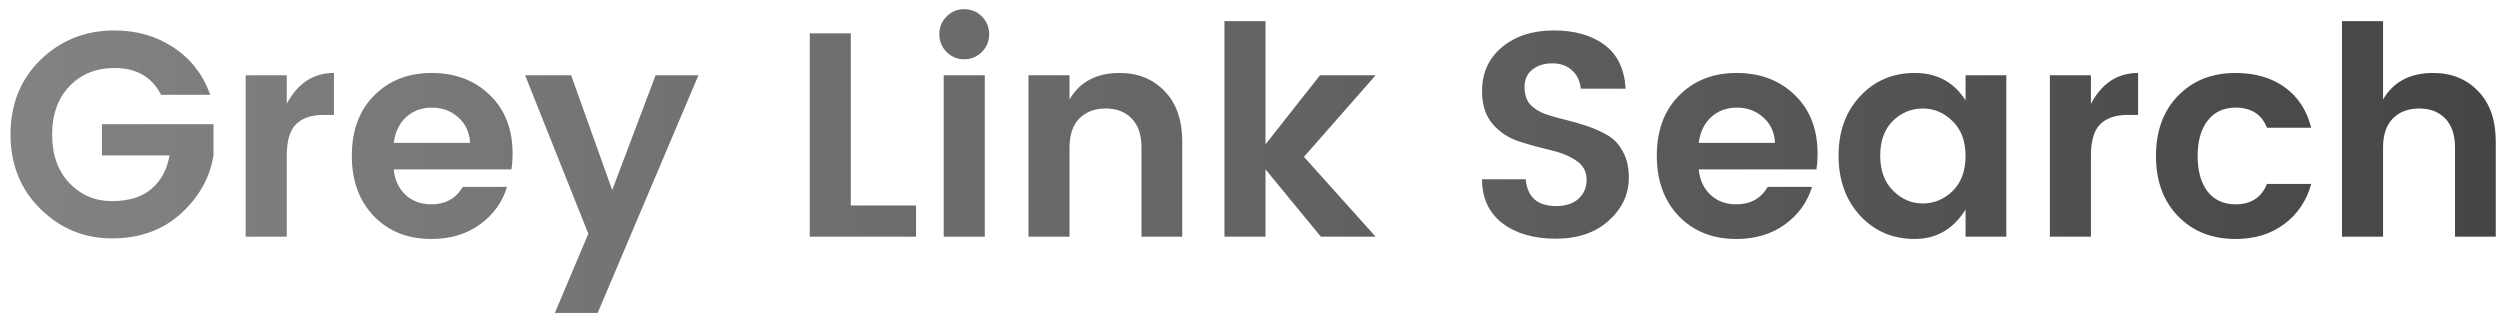 <svg width="206" height="26" viewBox="0 0 206 26" fill="none" xmlns="http://www.w3.org/2000/svg">
<path d="M3.336 17.22C1.688 15.604 0.864 13.556 0.864 11.076C0.864 8.596 1.688 6.548 3.336 4.932C5 3.316 7.032 2.508 9.432 2.508C11.256 2.508 12.872 2.972 14.28 3.9C15.704 4.828 16.72 6.132 17.328 7.812H13.272C12.52 6.34 11.24 5.604 9.432 5.604C7.912 5.604 6.672 6.108 5.712 7.116C4.768 8.108 4.296 9.436 4.296 11.1C4.296 12.748 4.768 14.076 5.712 15.084C6.672 16.076 7.84 16.572 9.216 16.572C10.608 16.572 11.696 16.236 12.48 15.564C13.28 14.876 13.776 13.956 13.968 12.804H8.4V10.236H17.592V12.804C17.304 14.628 16.408 16.228 14.904 17.604C13.4 18.964 11.504 19.644 9.216 19.644C6.944 19.644 4.984 18.836 3.336 17.22ZM23.629 6.204V8.556C24.525 6.86 25.821 6.012 27.517 6.012V9.468H26.677C25.669 9.468 24.909 9.724 24.397 10.236C23.885 10.732 23.629 11.596 23.629 12.828V19.5H20.245V6.204H23.629ZM35.541 19.692C33.605 19.692 32.029 19.068 30.813 17.82C29.597 16.556 28.989 14.892 28.989 12.828C28.989 10.764 29.597 9.116 30.813 7.884C32.045 6.636 33.629 6.012 35.565 6.012C37.517 6.012 39.117 6.62 40.365 7.836C41.613 9.036 42.237 10.644 42.237 12.66C42.237 13.124 42.205 13.556 42.141 13.956H32.445C32.525 14.82 32.845 15.516 33.405 16.044C33.965 16.572 34.677 16.836 35.541 16.836C36.709 16.836 37.573 16.356 38.133 15.396H41.781C41.397 16.66 40.653 17.692 39.549 18.492C38.445 19.292 37.109 19.692 35.541 19.692ZM38.733 11.772C38.685 10.892 38.357 10.188 37.749 9.66C37.157 9.132 36.437 8.868 35.589 8.868C34.741 8.868 34.029 9.132 33.453 9.66C32.893 10.188 32.557 10.892 32.445 11.772H38.733ZM48.478 19.26L43.27 6.204H47.062L50.446 15.66L54.022 6.204H57.55L49.246 25.788H45.718L48.478 19.26ZM66.722 2.748H70.106V16.932H75.482V19.5H66.722V2.748ZM81.505 2.82C81.505 3.396 81.305 3.884 80.905 4.284C80.505 4.684 80.017 4.884 79.441 4.884C78.881 4.884 78.401 4.684 78.001 4.284C77.601 3.884 77.401 3.396 77.401 2.82C77.401 2.244 77.601 1.756 78.001 1.356C78.401 0.956 78.881 0.756 79.441 0.756C80.017 0.756 80.505 0.956 80.905 1.356C81.305 1.756 81.505 2.244 81.505 2.82ZM77.761 19.5V6.204H81.145V19.5H77.761ZM88.129 6.204V8.196C88.977 6.74 90.353 6.012 92.257 6.012C93.777 6.012 95.017 6.516 95.977 7.524C96.937 8.516 97.417 9.9 97.417 11.676V19.5H94.057V12.156C94.057 11.116 93.793 10.324 93.265 9.78C92.737 9.22 92.017 8.94 91.105 8.94C90.193 8.94 89.465 9.22 88.921 9.78C88.393 10.324 88.129 11.116 88.129 12.156V19.5H84.745V6.204H88.129ZM104.278 19.5H100.894V1.74H104.278V11.892L108.766 6.204H113.35L107.446 12.924L113.35 19.5H108.838L104.278 13.956V19.5ZM127.904 5.22C127.232 5.22 126.68 5.396 126.248 5.748C125.832 6.084 125.624 6.556 125.624 7.164C125.624 7.772 125.776 8.252 126.08 8.604C126.4 8.94 126.816 9.204 127.328 9.396C127.84 9.572 128.4 9.732 129.008 9.876C129.616 10.02 130.224 10.196 130.832 10.404C131.44 10.612 132 10.868 132.512 11.172C133.024 11.476 133.432 11.924 133.736 12.516C134.056 13.092 134.216 13.796 134.216 14.628C134.216 16.004 133.664 17.188 132.56 18.18C131.472 19.172 130.016 19.668 128.192 19.668C126.384 19.668 124.92 19.244 123.8 18.396C122.68 17.532 122.12 16.324 122.12 14.772H125.72C125.848 16.244 126.688 16.98 128.24 16.98C129.008 16.98 129.616 16.78 130.064 16.38C130.512 15.98 130.736 15.452 130.736 14.796C130.736 14.124 130.44 13.596 129.848 13.212C129.256 12.828 128.536 12.54 127.688 12.348C126.856 12.156 126.016 11.924 125.168 11.652C124.32 11.38 123.6 10.908 123.008 10.236C122.416 9.548 122.12 8.644 122.12 7.524C122.12 6.004 122.672 4.788 123.776 3.876C124.88 2.964 126.296 2.508 128.024 2.508C129.768 2.508 131.168 2.908 132.224 3.708C133.28 4.492 133.856 5.692 133.952 7.308H130.256C130.192 6.668 129.952 6.164 129.536 5.796C129.12 5.412 128.576 5.22 127.904 5.22ZM143.072 19.692C141.136 19.692 139.56 19.068 138.344 17.82C137.128 16.556 136.52 14.892 136.52 12.828C136.52 10.764 137.128 9.116 138.344 7.884C139.576 6.636 141.16 6.012 143.096 6.012C145.048 6.012 146.648 6.62 147.896 7.836C149.144 9.036 149.768 10.644 149.768 12.66C149.768 13.124 149.736 13.556 149.672 13.956H139.976C140.056 14.82 140.376 15.516 140.936 16.044C141.496 16.572 142.208 16.836 143.072 16.836C144.24 16.836 145.104 16.356 145.664 15.396H149.312C148.928 16.66 148.184 17.692 147.08 18.492C145.976 19.292 144.64 19.692 143.072 19.692ZM146.264 11.772C146.216 10.892 145.888 10.188 145.28 9.66C144.688 9.132 143.968 8.868 143.12 8.868C142.272 8.868 141.56 9.132 140.984 9.66C140.424 10.188 140.088 10.892 139.976 11.772H146.264ZM160.905 15.732C161.609 15.028 161.961 14.068 161.961 12.852C161.961 11.636 161.609 10.684 160.905 9.996C160.201 9.292 159.377 8.94 158.433 8.94C157.489 8.94 156.665 9.284 155.961 9.972C155.273 10.66 154.929 11.612 154.929 12.828C154.929 14.044 155.281 15.004 155.985 15.708C156.689 16.412 157.505 16.764 158.433 16.764C159.377 16.764 160.201 16.42 160.905 15.732ZM153.273 17.772C152.089 16.476 151.497 14.828 151.497 12.828C151.497 10.828 152.089 9.196 153.273 7.932C154.457 6.652 155.961 6.012 157.785 6.012C159.609 6.012 161.001 6.764 161.961 8.268V6.204H165.321V19.5H161.961V17.268C160.953 18.884 159.553 19.692 157.761 19.692C155.969 19.692 154.473 19.052 153.273 17.772ZM172.293 6.204V8.556C173.189 6.86 174.485 6.012 176.181 6.012V9.468H175.341C174.333 9.468 173.573 9.724 173.061 10.236C172.549 10.732 172.293 11.596 172.293 12.828V19.5H168.909V6.204H172.293ZM179.477 17.82C178.261 16.572 177.653 14.916 177.653 12.852C177.653 10.788 178.261 9.132 179.477 7.884C180.693 6.636 182.269 6.012 184.205 6.012C185.821 6.012 187.173 6.404 188.261 7.188C189.349 7.972 190.077 9.084 190.445 10.524H186.797C186.365 9.42 185.501 8.868 184.205 8.868C183.229 8.868 182.461 9.228 181.901 9.948C181.357 10.652 181.085 11.62 181.085 12.852C181.085 14.084 181.357 15.06 181.901 15.78C182.461 16.484 183.229 16.836 184.205 16.836C185.485 16.836 186.349 16.276 186.797 15.156H190.445C190.061 16.548 189.317 17.652 188.213 18.468C187.125 19.284 185.789 19.692 184.205 19.692C182.269 19.692 180.693 19.068 179.477 17.82ZM196.364 1.74V8.196C197.212 6.74 198.588 6.012 200.492 6.012C202.012 6.012 203.252 6.516 204.212 7.524C205.172 8.516 205.652 9.9 205.652 11.676V19.5H202.292V12.156C202.292 11.116 202.028 10.324 201.5 9.78C200.972 9.22 200.252 8.94 199.34 8.94C198.428 8.94 197.7 9.22 197.156 9.78C196.628 10.324 196.364 11.116 196.364 12.156V19.5H192.98V1.74H196.364Z" fill="url(#paint0_linear_479_5094)"/>
<defs>
<linearGradient id="paint0_linear_479_5094" x1="0" y1="12" x2="208" y2="12" gradientUnits="userSpaceOnUse">
<stop stop-color="#838383"/>
<stop offset="1" stop-color="#444444"/>
</linearGradient>
</defs>
</svg>
